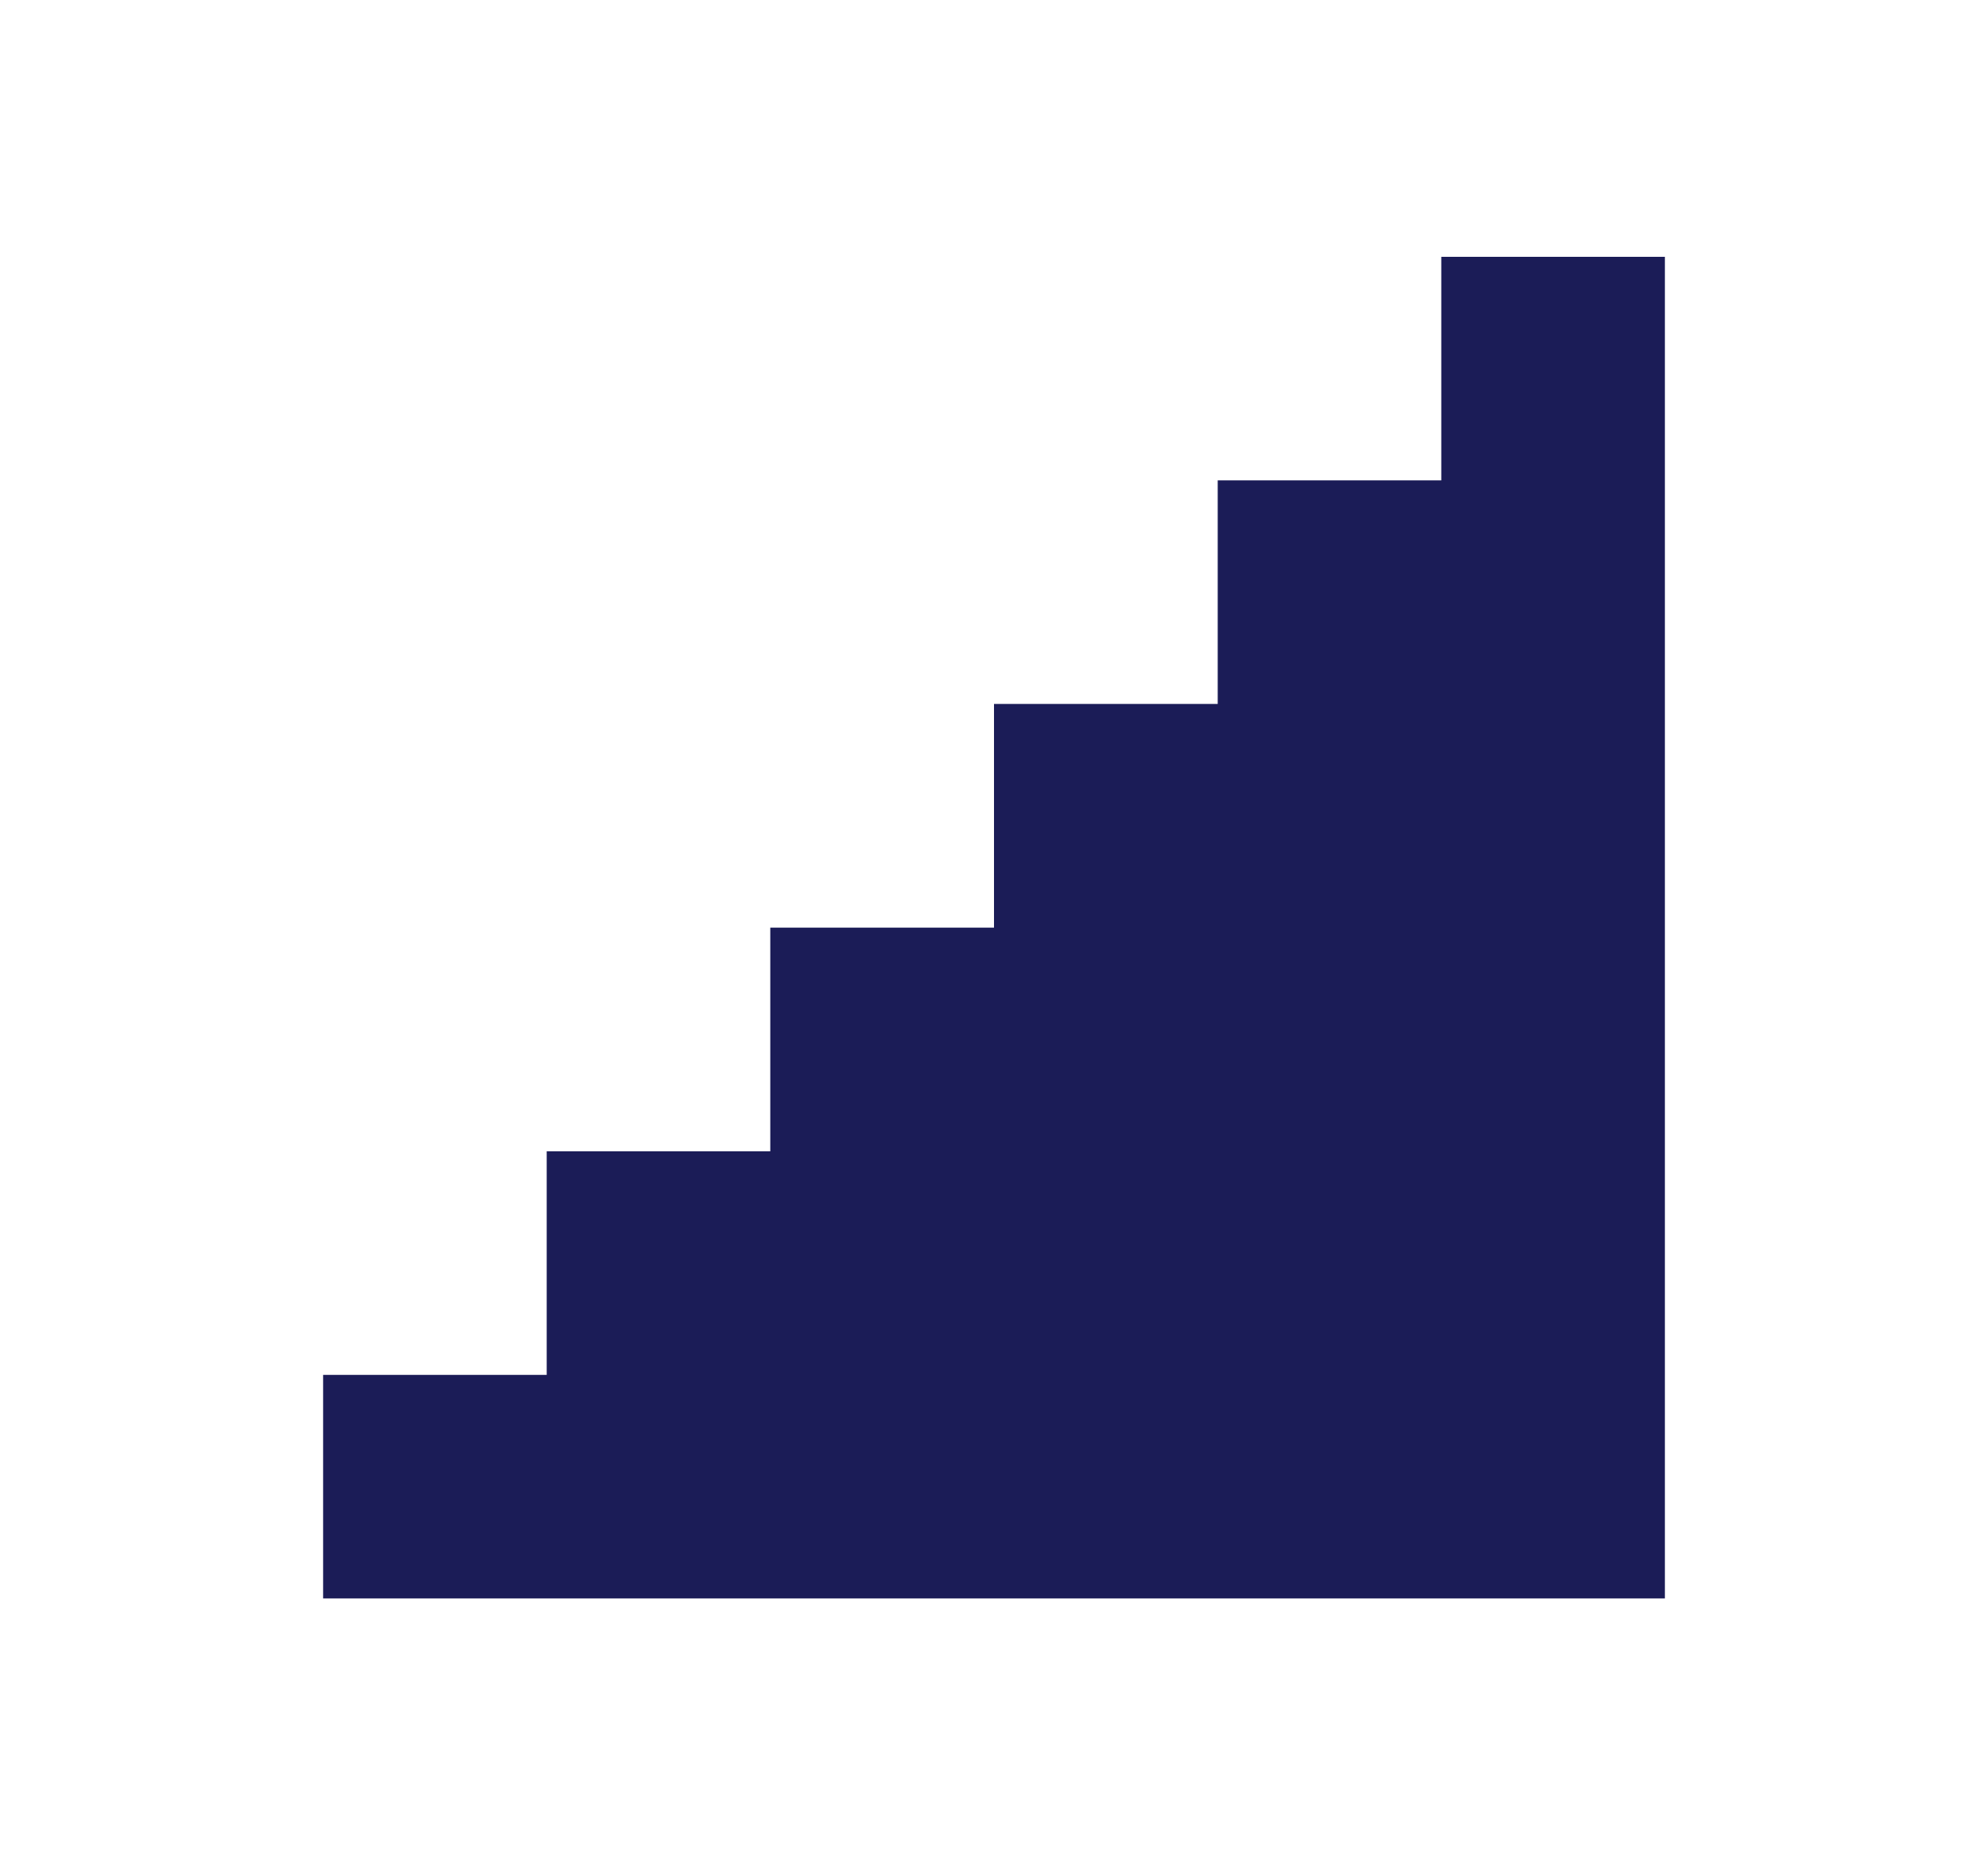 <svg width="15" height="14" viewBox="0 0 15 14" fill="none" xmlns="http://www.w3.org/2000/svg">
<path d="M2.438 12.062V10.375H4.125V8.688H5.812V7H7.5V5.312H9.188V3.625H10.875V1.938H12.562V12.062H2.438Z" fill="#1B1C57"/>
</svg>

